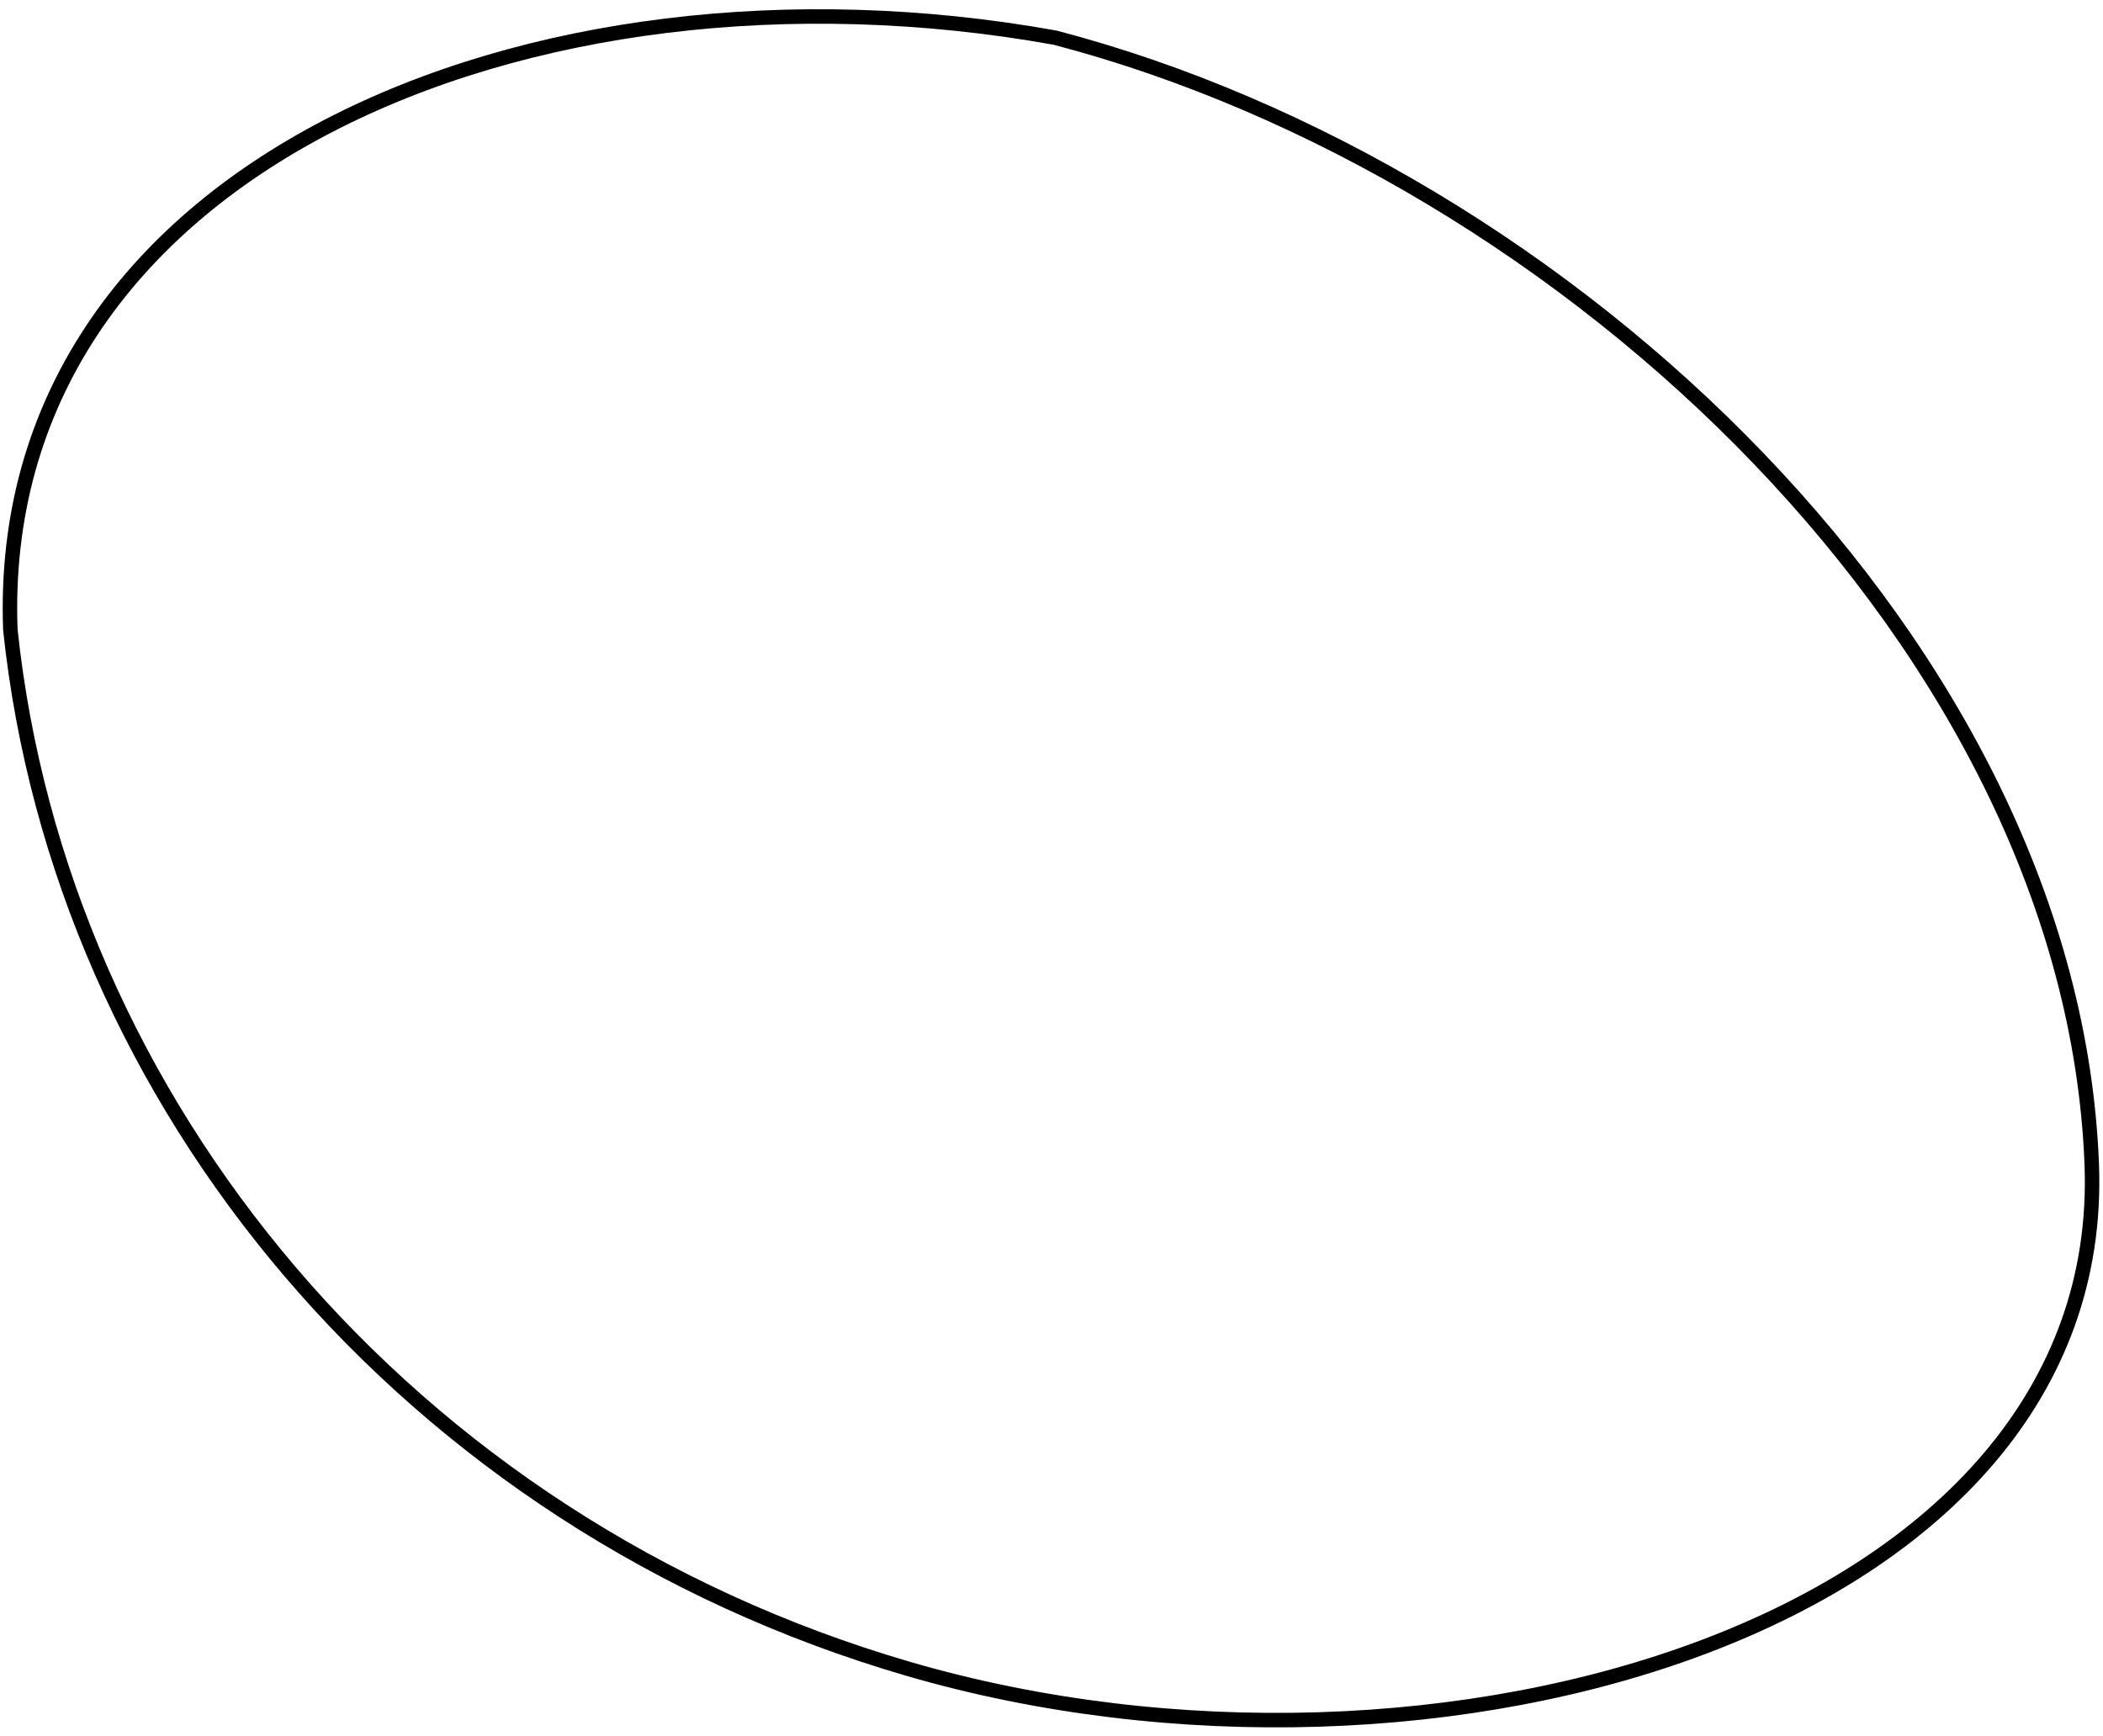 <svg width="218" height="180" viewBox="0 0 218 180" fill="none" xmlns="http://www.w3.org/2000/svg">
<path d="M109.377 3.906C136.02 10.88 162.39 26.762 182.351 47.583C202.321 68.413 215.823 94.127 216.834 120.735C217.734 144.436 200.938 161.488 176.839 170.655C152.748 179.819 121.555 181 94.187 173.029C42.206 157.888 6.239 114.268 1.073 65.284C0.179 41.495 13.509 23.726 33.966 13.091C54.445 2.445 82.022 -1.013 109.377 3.906Z" stroke="black" stroke-width="1.5"/>
</svg>
